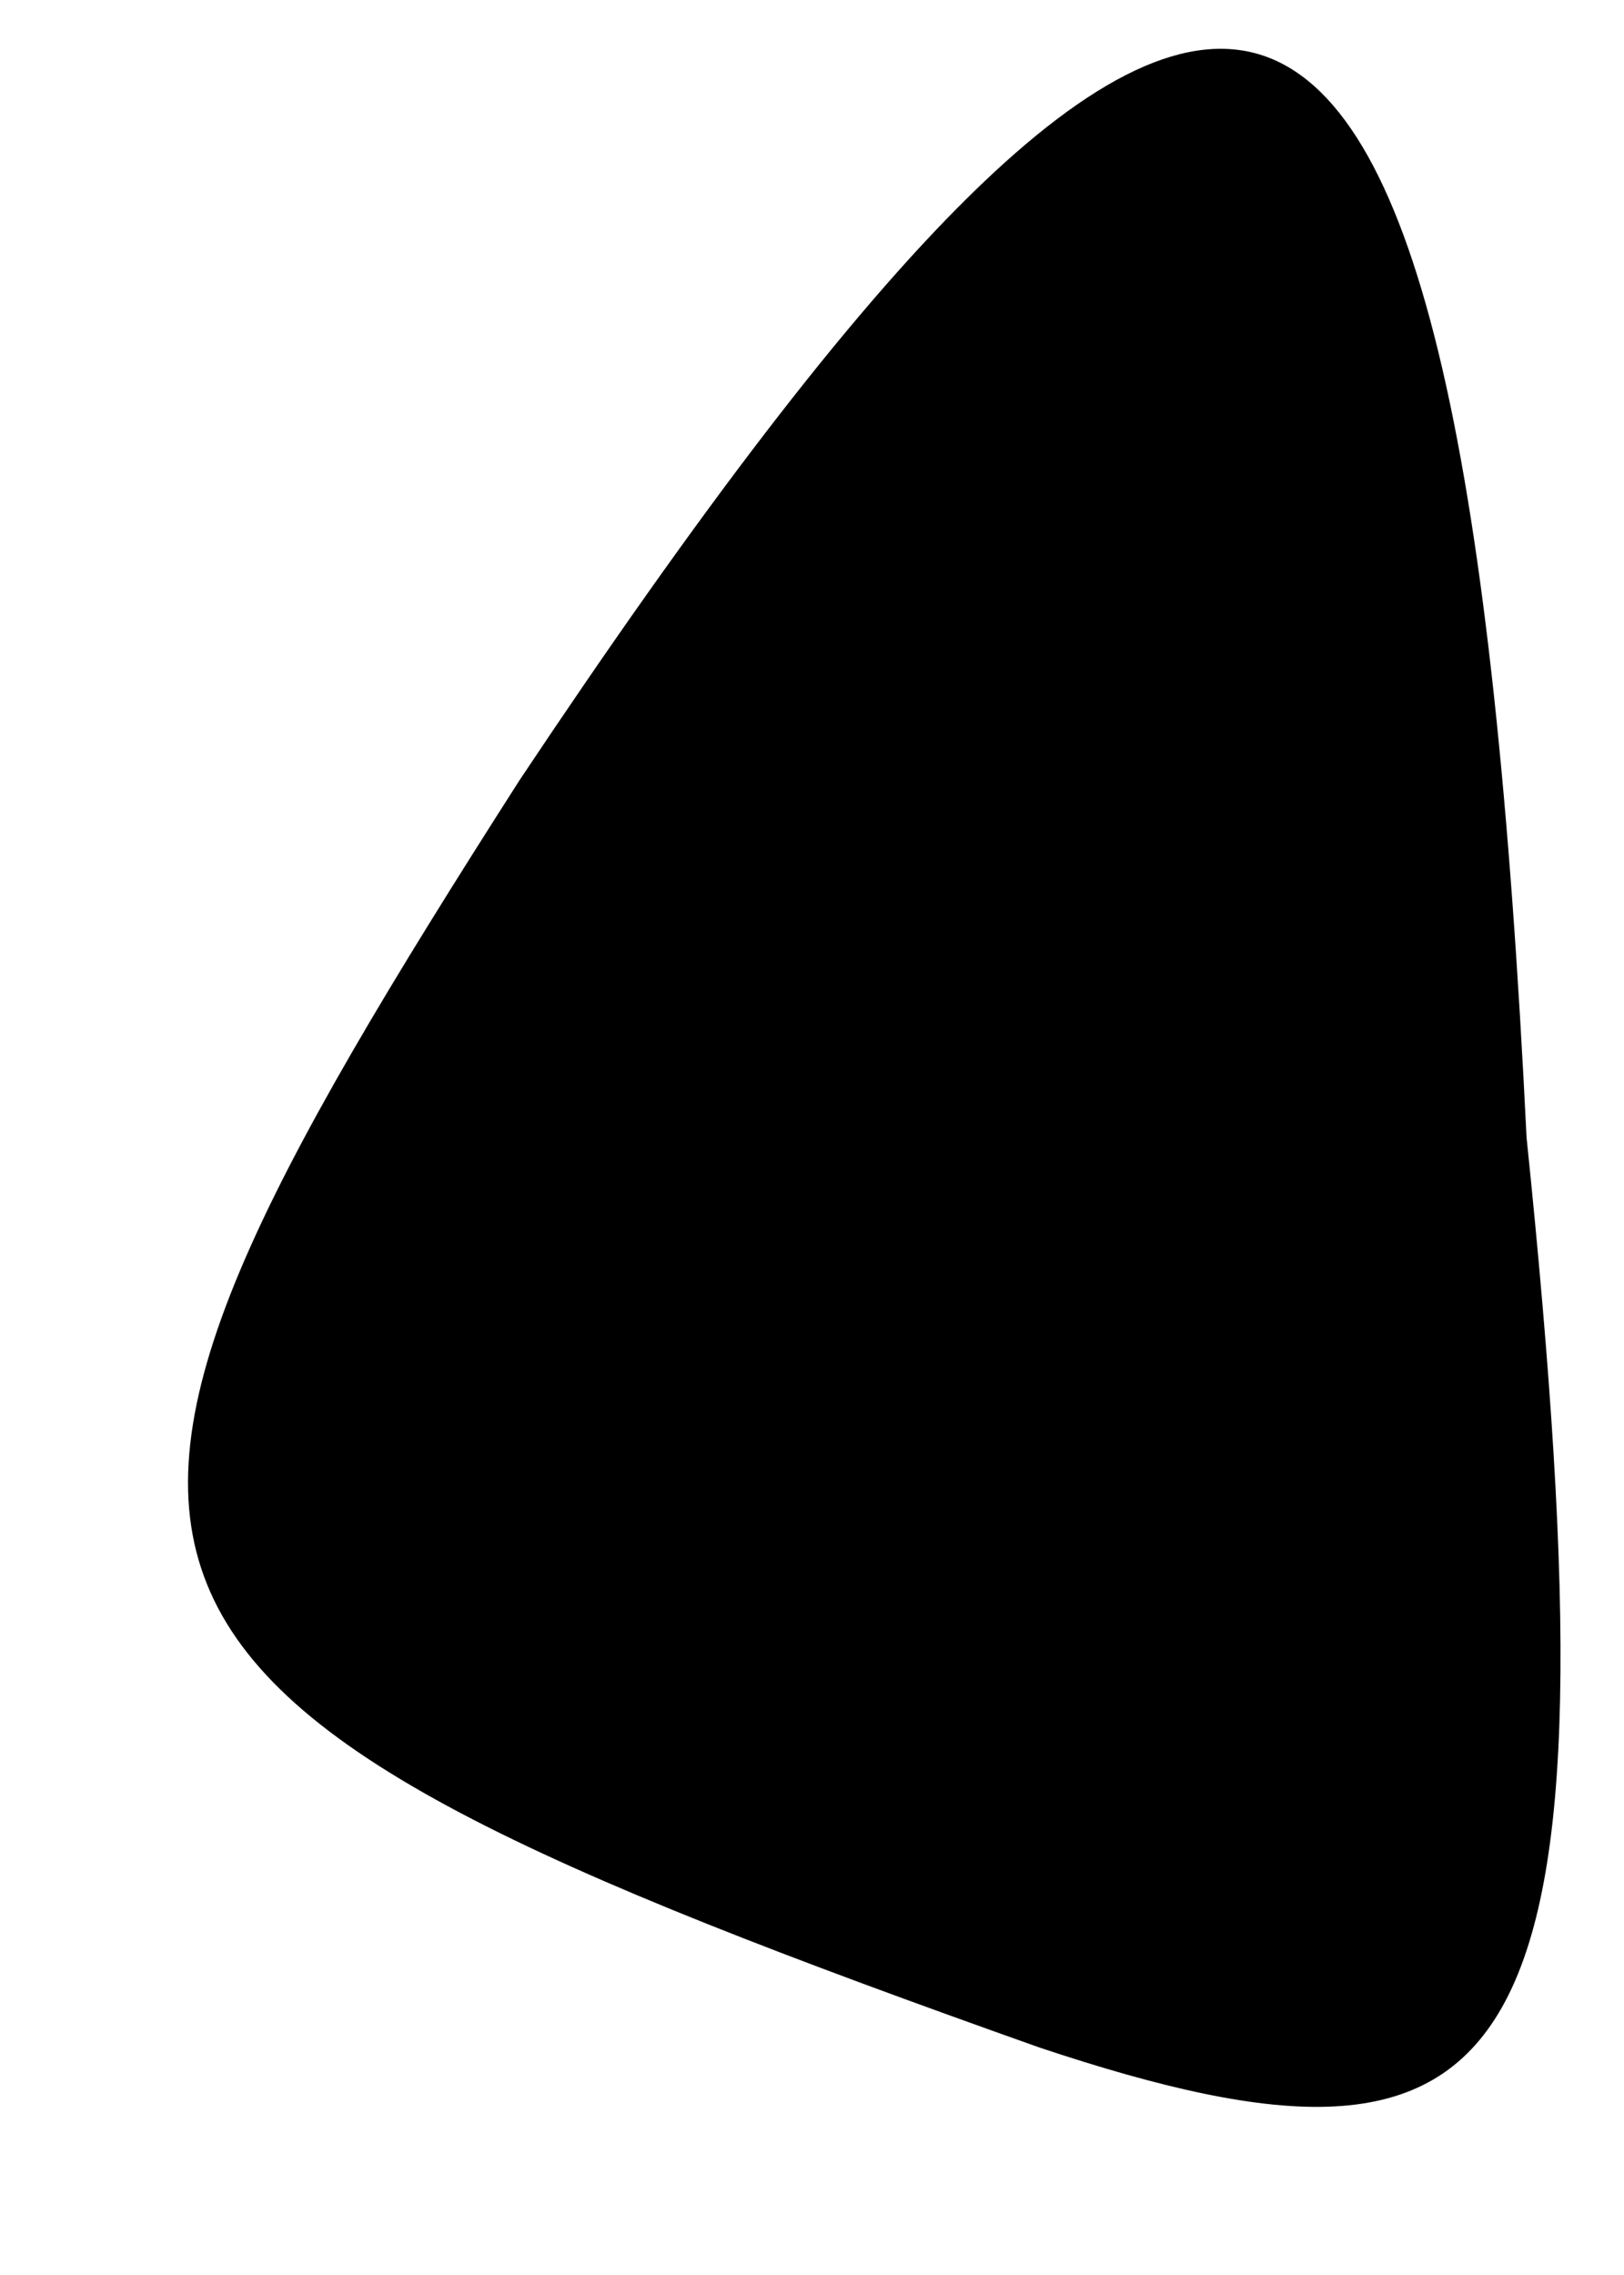 <?xml version="1.0" standalone="no"?>
<!DOCTYPE svg PUBLIC "-//W3C//DTD SVG 20010904//EN"
 "http://www.w3.org/TR/2001/REC-SVG-20010904/DTD/svg10.dtd">
<svg version="1.0" xmlns="http://www.w3.org/2000/svg"
 width="5pt" height="7pt" viewBox="0 0 5 7"
 preserveAspectRatio="xMidYMid meet">
<g transform="translate(0,7) scale(0.1,-0.1)"
fill="#000000" stroke="none">
<path fill="#000000" stroke="none" d="M16 46 c-16 -25 -15 -28 16 -39 15 -5
18 -1 15 28 -2 41 -9 44 -31 11z"/>
</g>
</svg>
